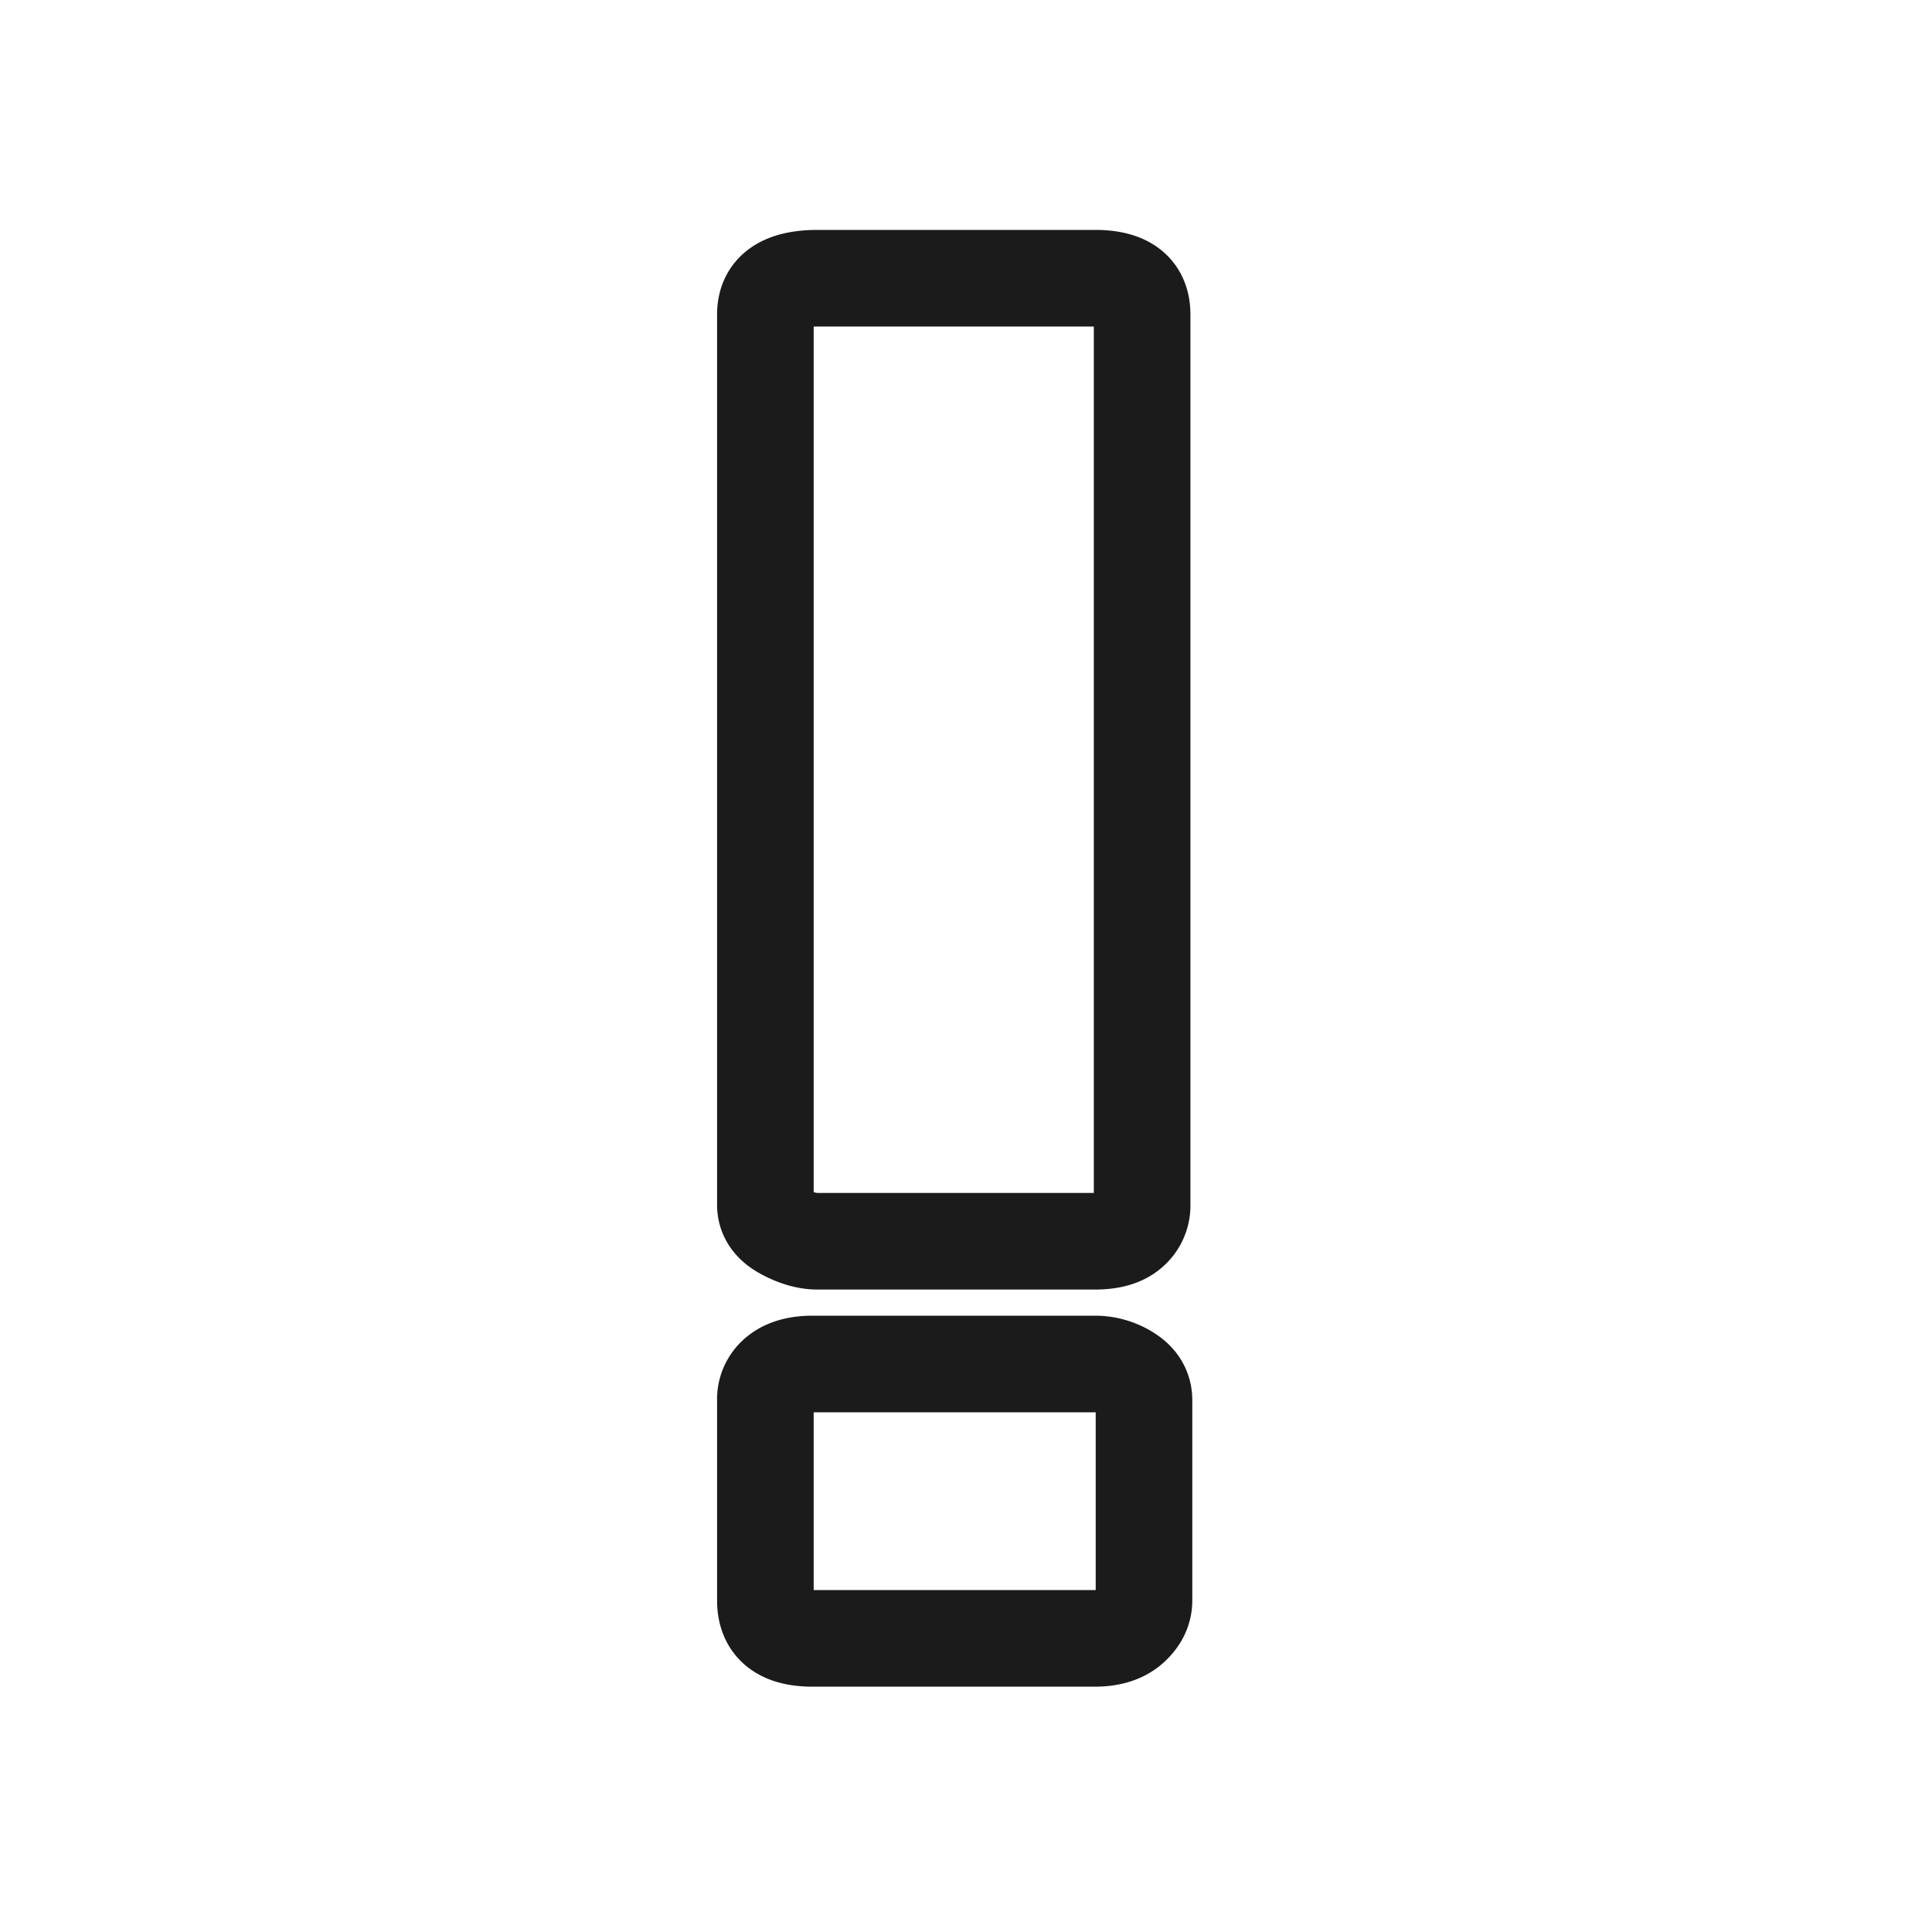 <svg xmlns="http://www.w3.org/2000/svg" viewBox="0 0 1000 1000">
  <defs>
    <style>
      .cls-1 {
        fill: none;
        stroke: #1b1b1b;
        stroke-miterlimit: 10;
        stroke-width: 50px;
      }
    </style>
  </defs>
  <g id="Important">
    <path class="cls-1" d="M396.16,162.81q0-18.8,27.06-18.81H566.85q24.3,0,24.31,18.81V623.66a17.15,17.15,0,0,1-6.08,13.46q-6.09,5.36-18.23,5.35H423.22q-8.3,0-17.67-5.13t-9.39-13.68Zm0,562a16.65,16.65,0,0,1,6.36-13.67q6.38-5.13,18-5.14H566.69a31.81,31.81,0,0,1,17.44,5.14c5.34,3.42,8,8,8,13.67V828.33q0,7.71-6.64,13.69c-4.44,4-10.7,6-18.83,6H420.52q-24.37,0-24.36-19.67Z"/>
  </g>
</svg>
